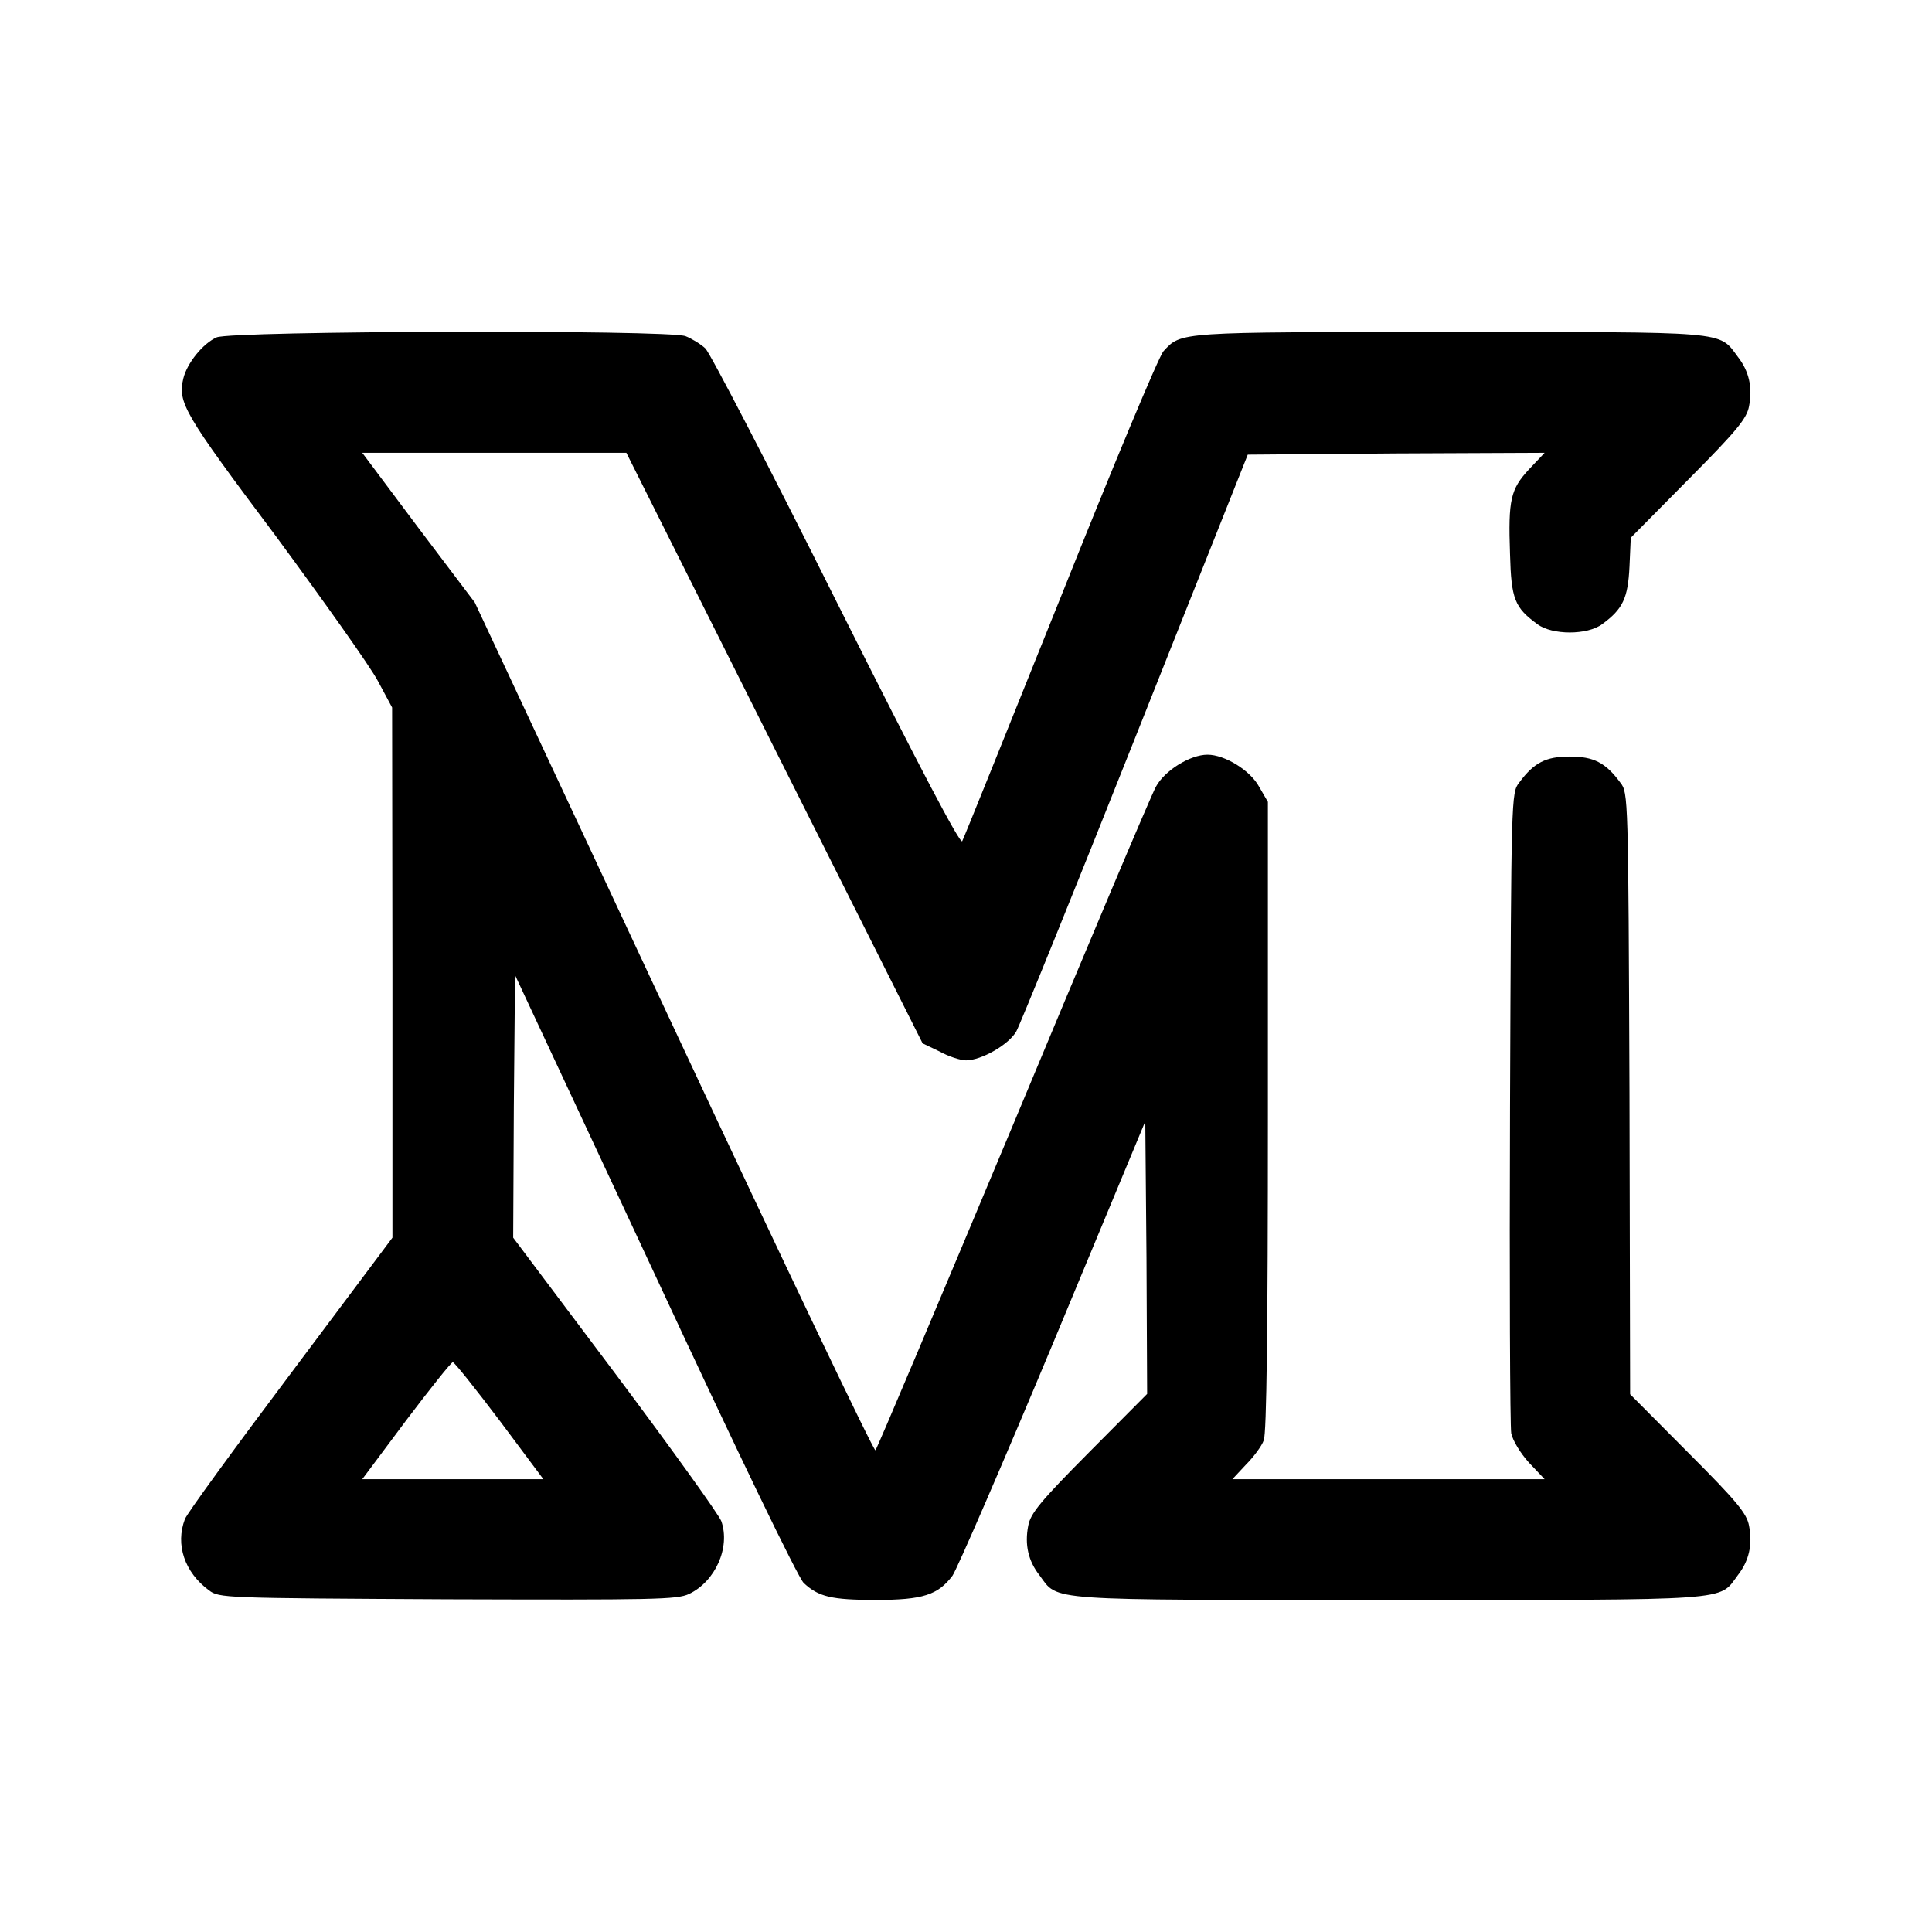 <?xml version="1.0" encoding="UTF-8"?>
<svg xmlns="http://www.w3.org/2000/svg" xmlns:xlink="http://www.w3.org/1999/xlink" width="24pt" height="24pt" viewBox="0 0 24 24" version="1.1">
<g id="surface1">
<path style=" stroke:none;fill-rule:nonzero;fill:rgb(0%,0%,0%);fill-opacity:1;" d="M 2.691 4.191 C 2.523 4.266 2.324 4.508 2.277 4.703 C 2.207 5 2.281 5.133 3.418 6.648 C 4.023 7.469 4.598 8.277 4.695 8.461 L 4.871 8.789 L 4.875 12.086 L 4.875 15.375 L 3.609 17.066 C 2.91 17.996 2.32 18.805 2.297 18.871 C 2.176 19.188 2.293 19.531 2.594 19.754 C 2.723 19.852 2.766 19.852 5.559 19.867 C 8.125 19.875 8.41 19.871 8.559 19.801 C 8.887 19.645 9.074 19.223 8.961 18.898 C 8.934 18.82 8.344 18 7.645 17.066 L 6.375 15.375 L 6.383 13.742 L 6.398 12.113 L 8.133 15.828 C 9.168 18.055 9.914 19.598 9.984 19.664 C 10.168 19.836 10.328 19.875 10.883 19.875 C 11.465 19.875 11.652 19.812 11.832 19.574 C 11.887 19.496 12.453 18.191 13.082 16.684 L 14.227 13.93 L 14.242 15.625 L 14.25 17.316 L 13.527 18.043 C 12.922 18.652 12.801 18.801 12.773 18.953 C 12.727 19.188 12.773 19.391 12.914 19.57 C 13.152 19.891 12.934 19.875 17.25 19.875 C 21.566 19.875 21.348 19.891 21.586 19.57 C 21.727 19.391 21.773 19.188 21.727 18.953 C 21.699 18.801 21.578 18.652 20.973 18.047 L 20.25 17.32 L 20.242 13.586 C 20.227 9.895 20.227 9.848 20.129 9.723 C 19.945 9.473 19.797 9.398 19.5 9.398 C 19.203 9.398 19.055 9.473 18.871 9.723 C 18.773 9.848 18.773 9.895 18.758 13.75 C 18.75 15.895 18.758 17.719 18.773 17.805 C 18.793 17.898 18.887 18.051 18.992 18.168 L 19.188 18.375 L 15.309 18.375 L 15.477 18.195 C 15.57 18.102 15.676 17.961 15.699 17.891 C 15.734 17.805 15.75 16.496 15.75 13.859 L 15.75 9.961 L 15.641 9.773 C 15.531 9.57 15.215 9.375 15 9.375 C 14.785 9.375 14.469 9.57 14.359 9.773 C 14.301 9.875 13.504 11.766 12.586 13.969 C 11.664 16.172 10.895 17.996 10.875 18.016 C 10.855 18.031 9.73 15.676 8.371 12.77 L 5.898 7.484 L 5.199 6.559 L 4.5 5.625 L 7.781 5.625 L 9.617 9.289 L 11.461 12.961 L 11.672 13.062 C 11.785 13.125 11.934 13.172 12 13.172 C 12.191 13.172 12.531 12.977 12.625 12.812 C 12.672 12.727 13.34 11.082 14.105 9.156 L 15.5 5.648 L 17.344 5.633 L 19.188 5.625 L 18.992 5.832 C 18.766 6.078 18.734 6.203 18.758 6.883 C 18.773 7.445 18.816 7.547 19.098 7.754 C 19.281 7.891 19.719 7.891 19.902 7.754 C 20.16 7.566 20.223 7.43 20.242 7.039 L 20.258 6.68 L 20.977 5.953 C 21.578 5.348 21.699 5.199 21.727 5.047 C 21.773 4.812 21.727 4.609 21.586 4.43 C 21.348 4.109 21.488 4.125 18.004 4.125 C 14.625 4.125 14.676 4.121 14.453 4.363 C 14.395 4.426 13.82 5.805 13.172 7.43 C 12.52 9.051 11.973 10.414 11.953 10.449 C 11.93 10.496 11.434 9.555 10.391 7.473 C 9.555 5.797 8.82 4.383 8.762 4.328 C 8.699 4.27 8.586 4.203 8.516 4.176 C 8.301 4.094 2.879 4.109 2.691 4.191 Z M 6.207 17.648 L 6.75 18.375 L 4.5 18.375 L 5.043 17.648 C 5.344 17.25 5.605 16.922 5.625 16.922 C 5.645 16.922 5.906 17.25 6.207 17.648 Z M 6.207 17.648 "/>
</g>
</svg>
